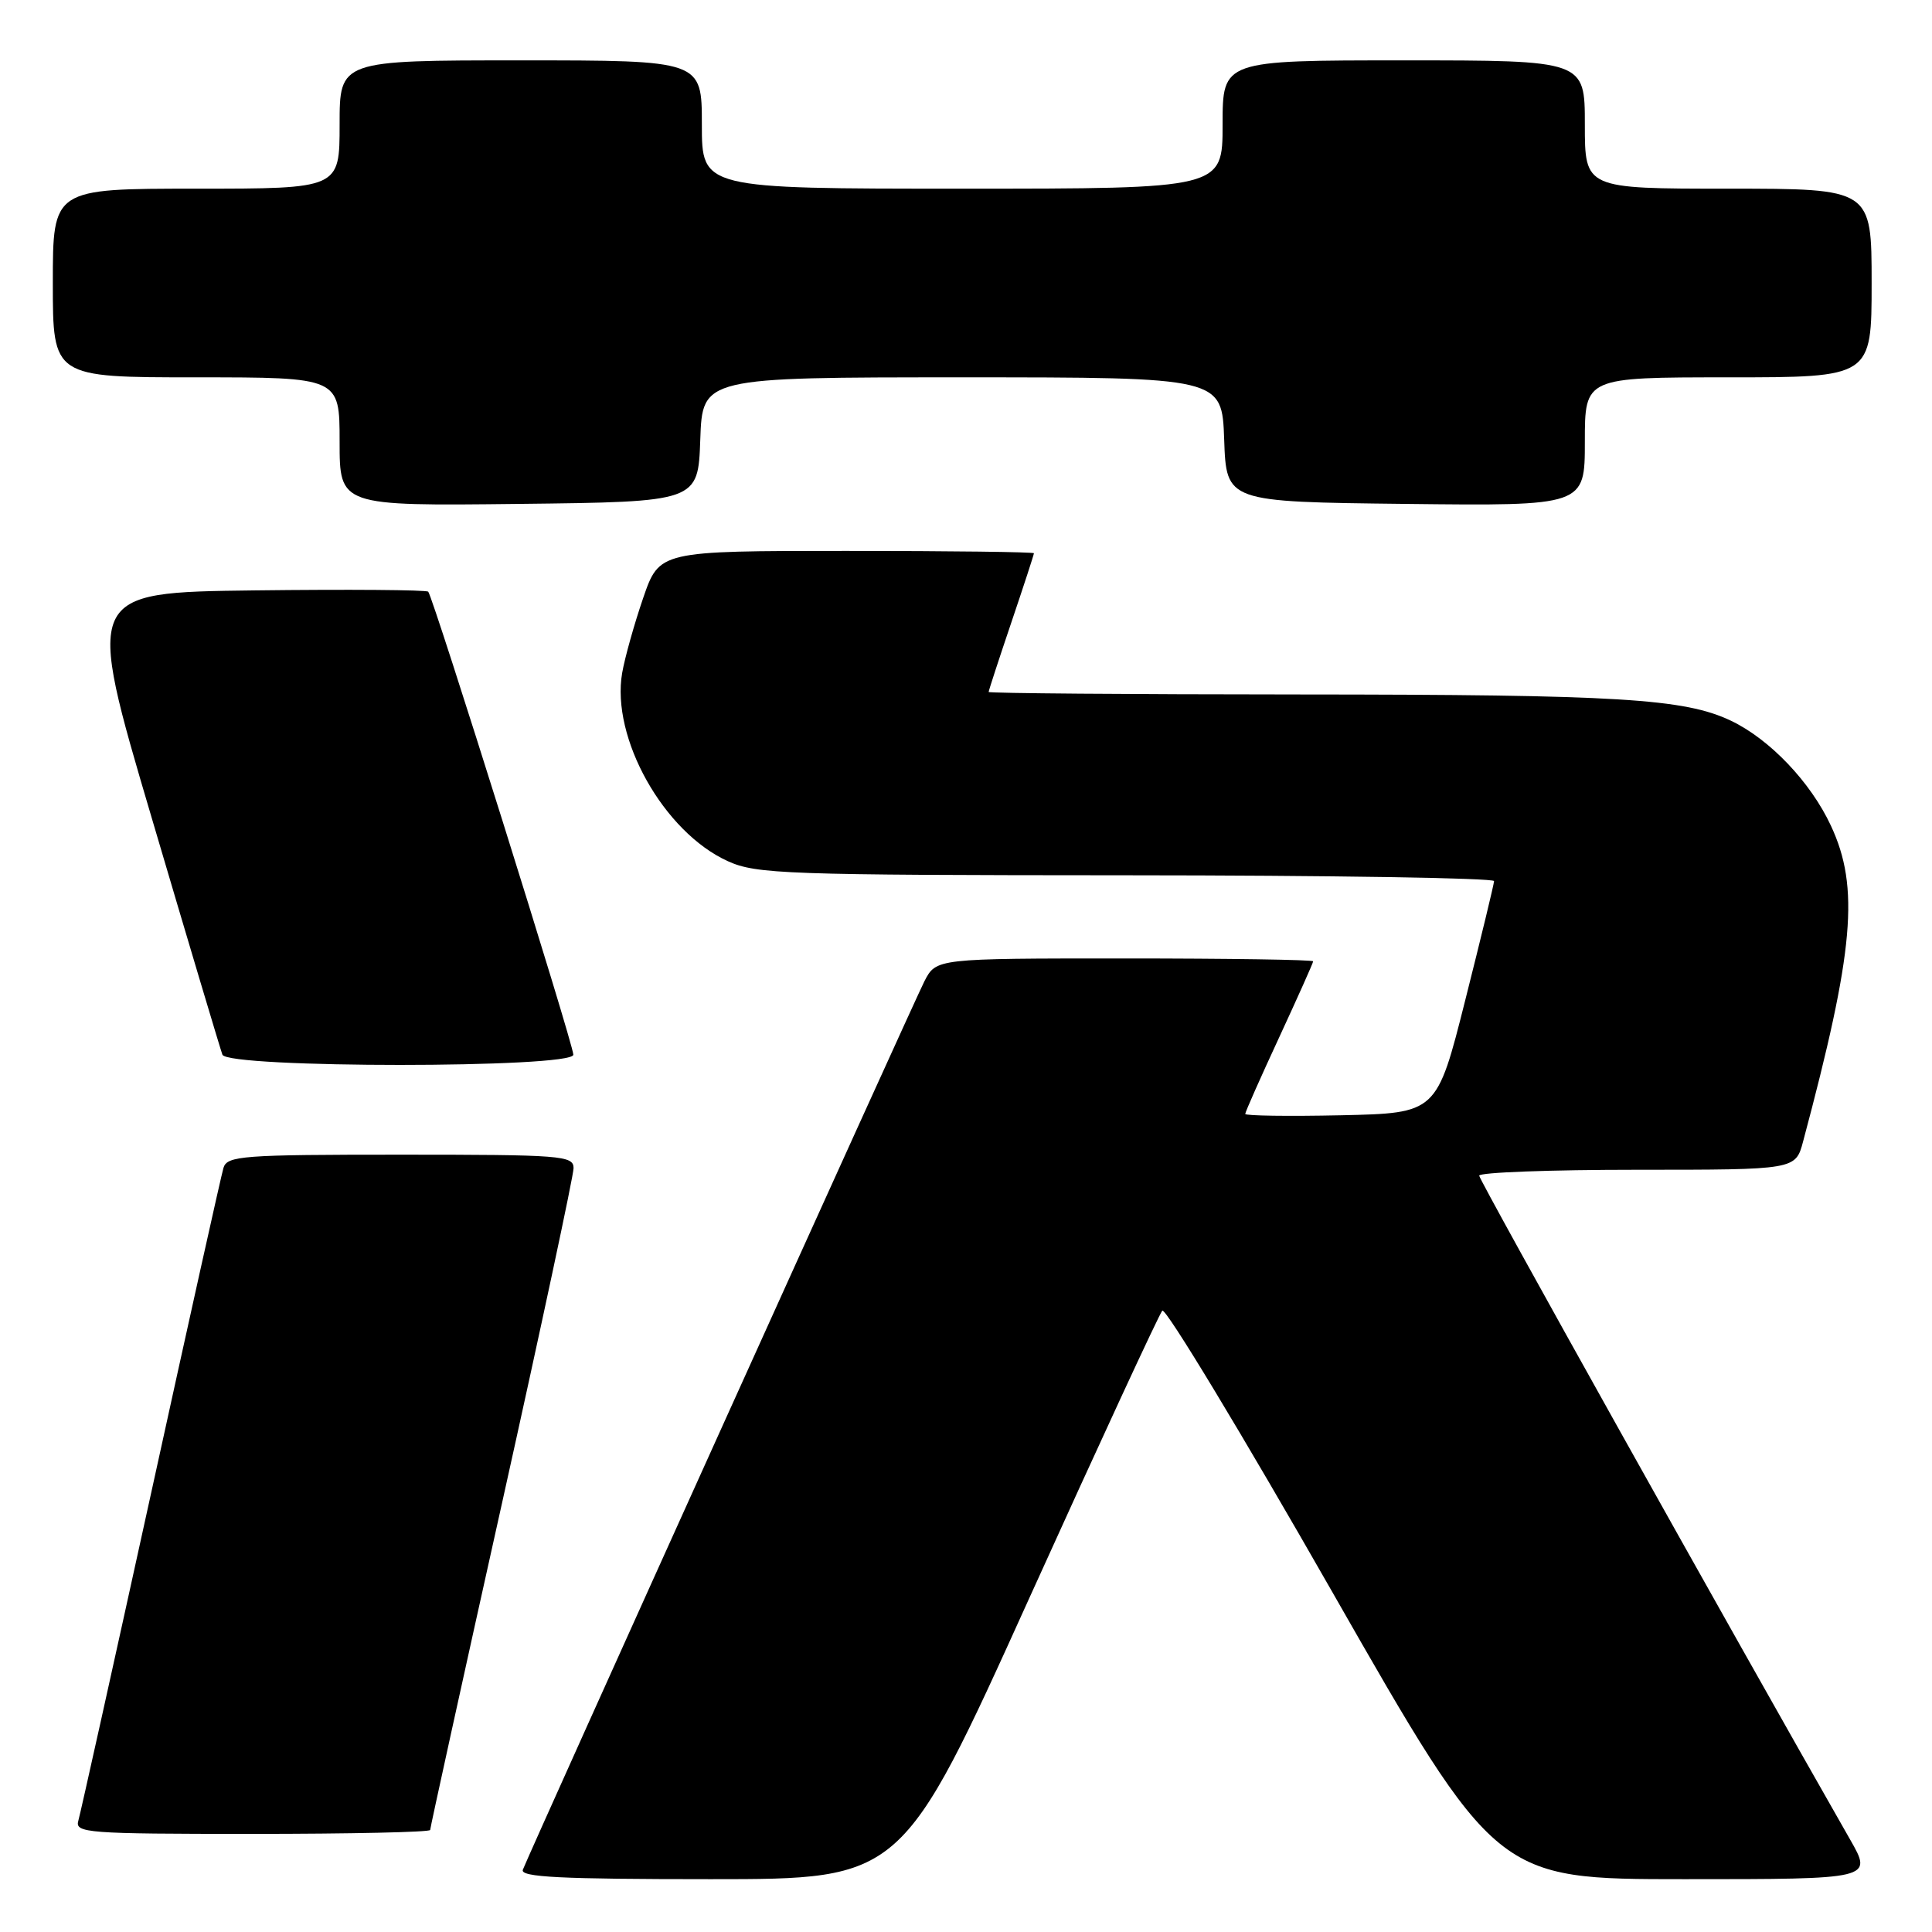<?xml version="1.0" encoding="UTF-8" standalone="no"?>
<!DOCTYPE svg PUBLIC "-//W3C//DTD SVG 1.1//EN" "http://www.w3.org/Graphics/SVG/1.1/DTD/svg11.dtd" >
<svg xmlns="http://www.w3.org/2000/svg" xmlns:xlink="http://www.w3.org/1999/xlink" version="1.1" viewBox="0 0 256 256">
 <g >
 <path fill="currentColor"
d=" M 136.39 211.75 C 145.67 191.26 153.60 174.12 154.01 173.67 C 154.43 173.21 164.56 189.97 176.52 210.92 C 198.27 249.00 198.27 249.00 223.21 249.00 C 248.15 249.00 248.15 249.00 245.15 243.75 C 229.32 216.04 196.00 156.40 196.00 155.78 C 196.00 155.35 205.43 155.00 216.96 155.00 C 237.92 155.00 237.92 155.00 238.92 151.25 C 245.68 125.96 246.42 117.59 242.61 109.42 C 239.92 103.63 234.49 97.94 229.34 95.49 C 223.19 92.57 214.46 92.04 172.25 92.02 C 149.56 92.01 131.00 91.86 131.00 91.69 C 131.00 91.52 132.35 87.38 134.00 82.50 C 135.65 77.62 137.00 73.48 137.00 73.31 C 137.00 73.14 125.83 73.00 112.18 73.00 C 87.37 73.00 87.37 73.00 85.22 79.25 C 84.04 82.69 82.79 87.15 82.44 89.17 C 80.95 97.79 87.95 110.26 96.44 114.11 C 100.20 115.82 104.05 115.96 149.25 115.98 C 176.06 115.99 197.99 116.34 197.97 116.75 C 197.96 117.16 196.24 124.25 194.16 132.50 C 190.38 147.50 190.38 147.50 177.69 147.78 C 170.71 147.93 165.00 147.85 165.00 147.60 C 165.00 147.35 167.03 142.78 169.50 137.45 C 171.97 132.11 174.00 127.58 174.00 127.38 C 174.00 127.17 162.76 127.00 149.03 127.00 C 124.05 127.00 124.05 127.00 122.49 130.02 C 121.12 132.68 70.57 244.52 69.28 247.75 C 68.89 248.73 74.26 249.00 94.16 249.00 C 119.53 249.00 119.53 249.00 136.39 211.75 Z  M 57.00 242.48 C 57.00 242.20 61.27 222.75 66.50 199.26 C 71.72 175.78 76.00 155.76 76.00 154.78 C 76.00 153.12 74.39 153.00 53.07 153.00 C 32.09 153.00 30.09 153.15 29.61 154.75 C 29.32 155.71 24.99 175.18 19.99 198.00 C 14.98 220.82 10.66 240.29 10.38 241.25 C 9.90 242.88 11.46 243.00 33.43 243.00 C 46.39 243.00 57.00 242.77 57.00 242.48 Z  M 75.97 139.75 C 75.94 138.25 57.37 79.04 56.74 78.40 C 56.49 78.16 46.17 78.08 33.78 78.23 C 11.27 78.50 11.27 78.50 20.14 108.50 C 25.01 125.00 29.21 139.06 29.47 139.75 C 30.15 141.56 76.01 141.56 75.97 139.75 Z  M 92.79 58.25 C 93.08 50.00 93.08 50.00 127.50 50.00 C 161.92 50.00 161.92 50.00 162.21 58.25 C 162.50 66.50 162.50 66.50 186.25 66.77 C 210.00 67.04 210.00 67.04 210.00 58.52 C 210.00 50.00 210.00 50.00 229.00 50.00 C 248.00 50.00 248.00 50.00 248.00 37.50 C 248.00 25.00 248.00 25.00 229.00 25.00 C 210.00 25.00 210.00 25.00 210.00 16.50 C 210.00 8.00 210.00 8.00 186.00 8.00 C 162.00 8.00 162.00 8.00 162.00 16.50 C 162.00 25.00 162.00 25.00 127.50 25.00 C 93.00 25.00 93.00 25.00 93.00 16.50 C 93.00 8.00 93.00 8.00 69.00 8.00 C 45.00 8.00 45.00 8.00 45.00 16.50 C 45.00 25.00 45.00 25.00 26.00 25.00 C 7.00 25.00 7.00 25.00 7.00 37.50 C 7.00 50.00 7.00 50.00 26.00 50.00 C 45.00 50.00 45.00 50.00 45.00 58.52 C 45.00 67.04 45.00 67.04 68.75 66.77 C 92.50 66.50 92.50 66.50 92.79 58.25 Z "/>
</g>
</svg>